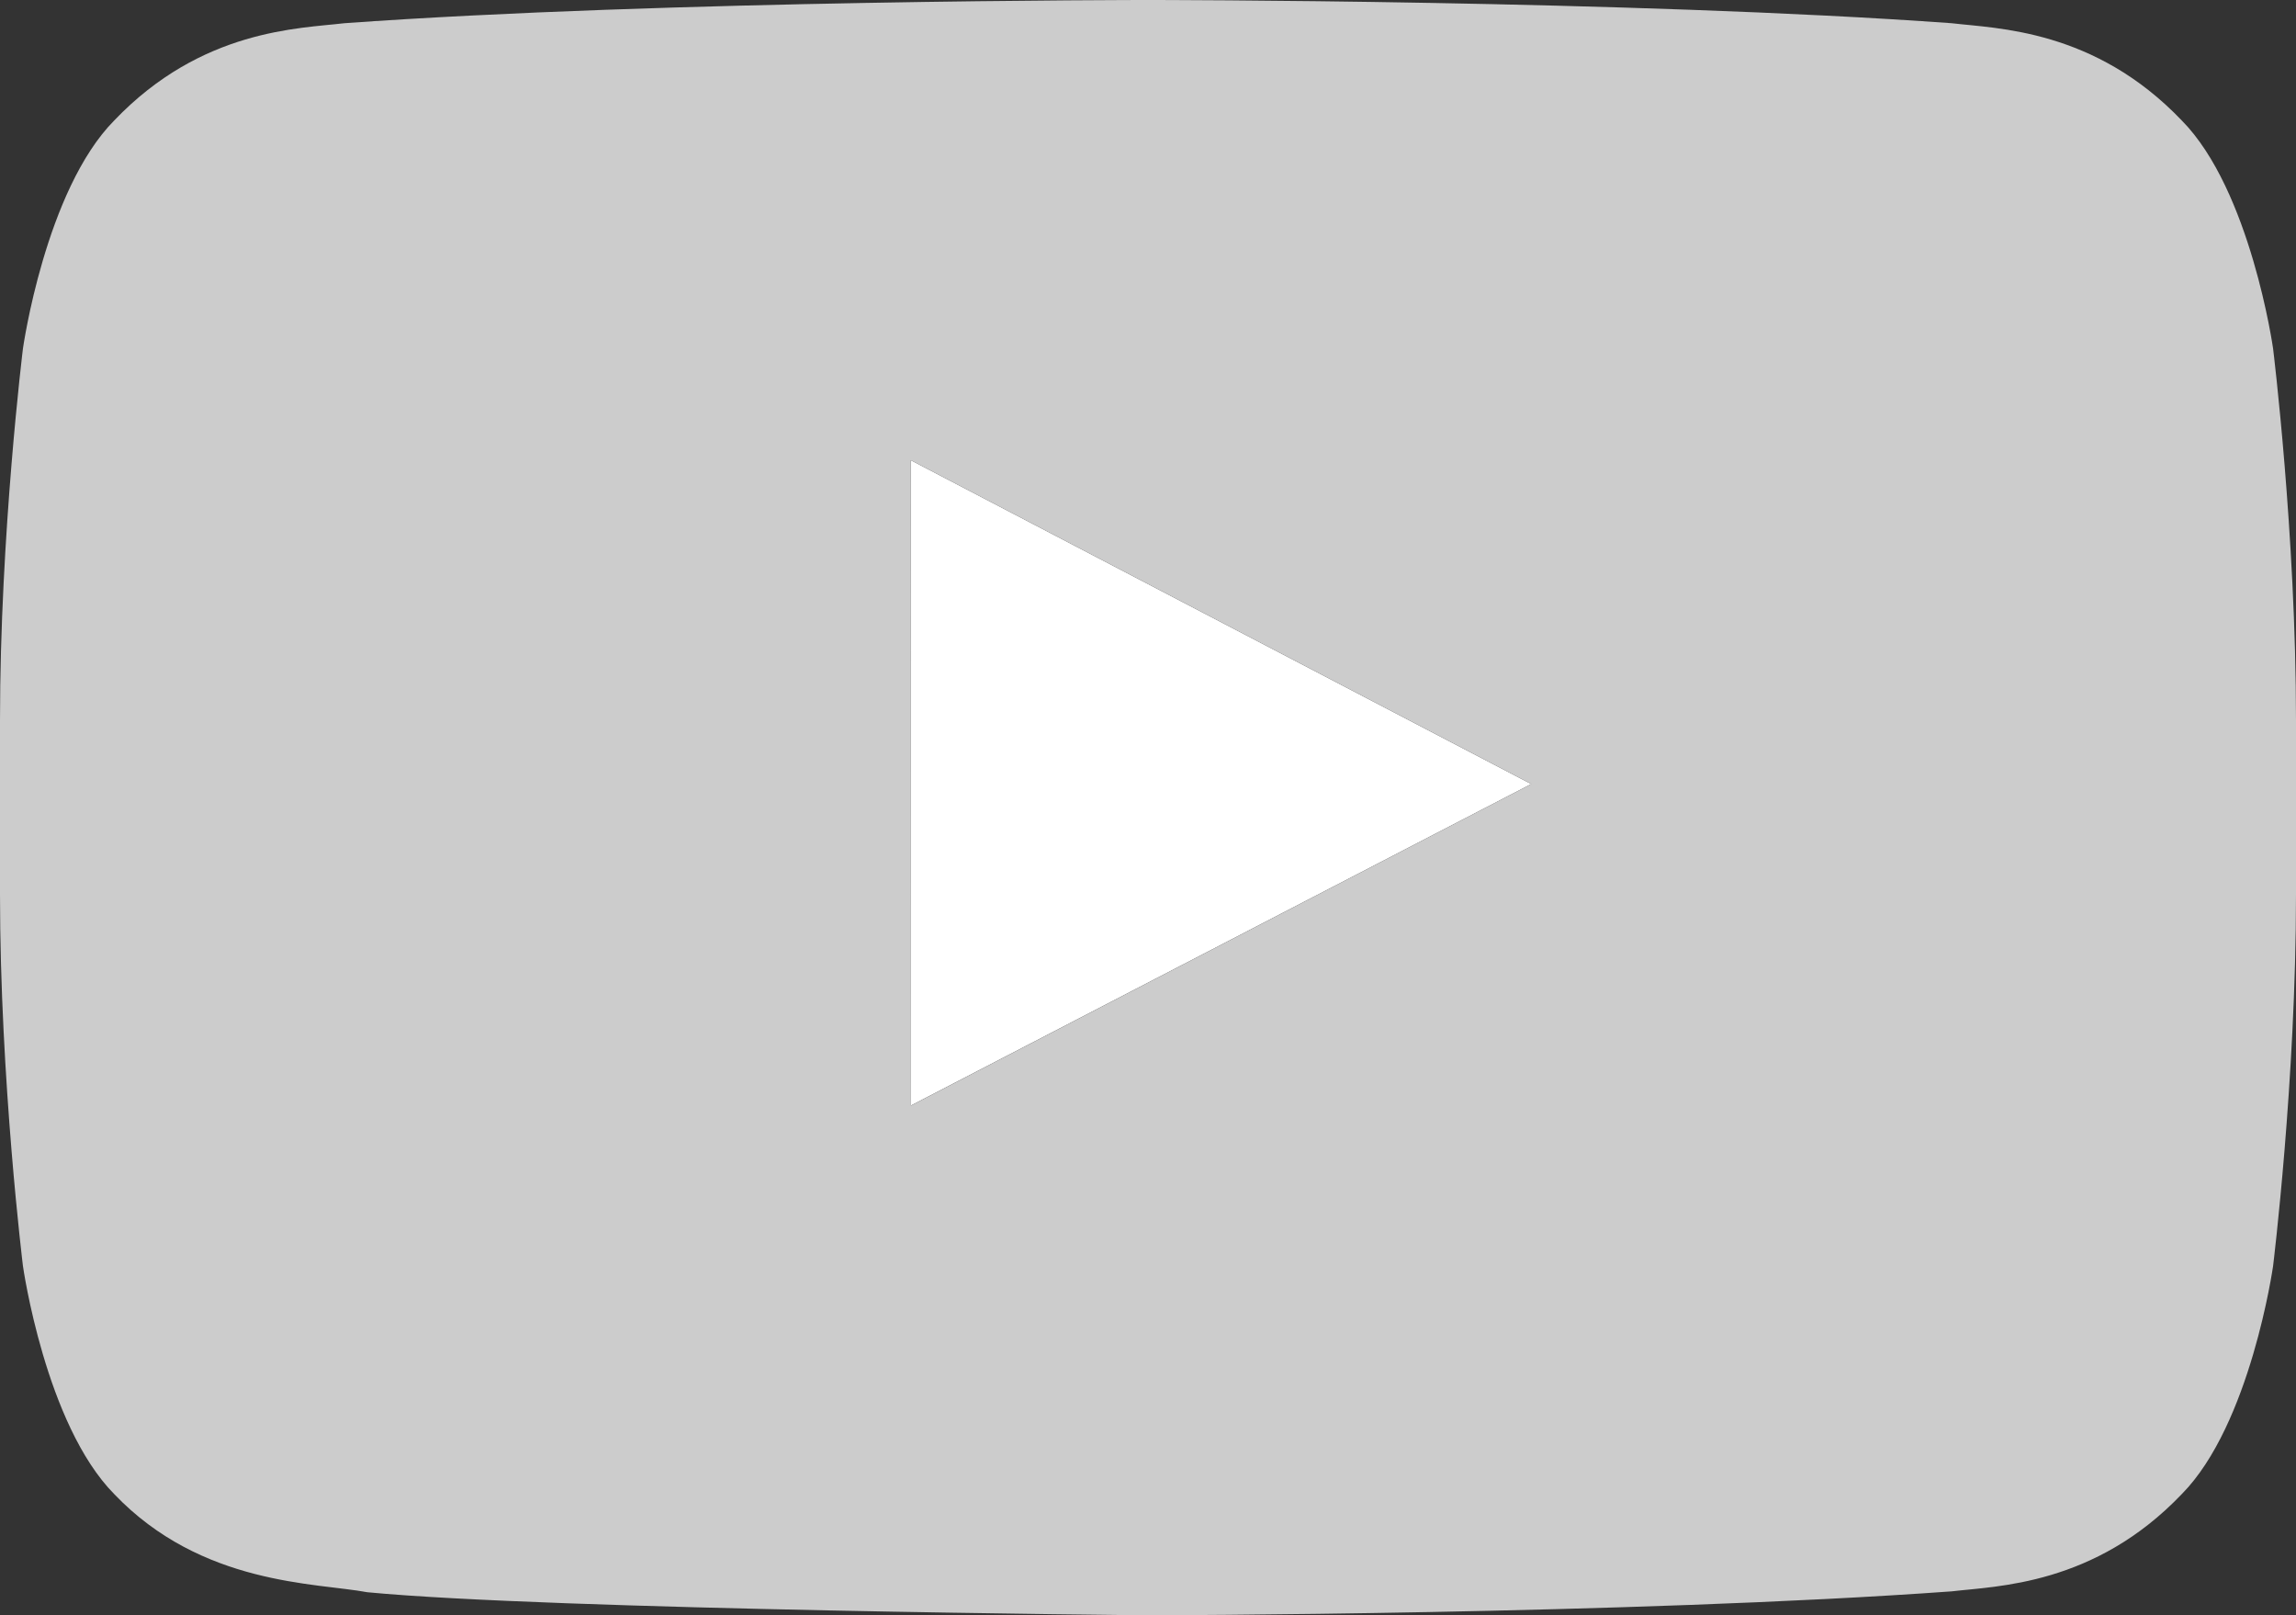 <svg xmlns:dc="http://purl.org/dc/elements/1.1/" xmlns:cc="http://creativecommons.org/ns#" xmlns:rdf="http://www.w3.org/1999/02/22-rdf-syntax-ns#" xmlns:svg="http://www.w3.org/2000/svg" xmlns="http://www.w3.org/2000/svg" viewBox="0 0 1276.812 898.025" height="898.025" width="1276.812" xml:space="preserve" version="1.1" id="svg2">
	<rect x="0" y="0" width="1276.812" height="898.025" fill="#333333" stroke="none"/>
	<defs id="defs6"/><g transform="matrix(1.25,0,0,-1.25,0,898.025)"  id="g10"><g transform="scale(0.1,0.1)" id="g12"><path id="path14" style="fill:#ffffff;fill-opacity:1;fill-rule:nonzero;" d="m 4052.25,2267.19 2760,1430 -2760,1440 0,-2870"/><path xmlns="http://www.w3.org/2000/svg" id="path20" style="fill:#ccc;fill-opacity:1;fill-rule:nonzero; box-shadow: 0 0 27px black" d="m 4052.72,2267.19 -0.47,2870 2760,-1440 -2759.53,-1430 z m 6059.78,3367.19 c 0,0 -99.8,703.89 -406.08,1013.86 -388.42,406.83 -823.8,408.85 -1023.46,432.67 -1429.37,103.32 -3573.5,103.32 -3573.5,103.32 l -4.44,0 c 0,0 -2144.08,0 -3573.5,-103.32 C 1331.85,7057.09 896.625,7055.07 508.066,6648.24 201.812,6338.27 102.152,5634.38 102.152,5634.38 102.152,5634.38 0,4807.78 0,3981.19 l 0,-774.93 c 0,-826.58 102.152,-1653.17 102.152,-1653.17 0,0 99.66,-703.899 405.914,-1013.871 C 896.625,132.379 1407.03,145.25 1634.36,102.609 2451.53,24.25 5107.25,0 5107.25,0 c 0,0 2146.34,3.23 3575.71,106.551 199.66,23.82 635.04,25.828 1023.46,432.668 306.28,309.972 406.08,1013.871 406.08,1013.871 0,0 102,826.59 102,1653.17 l 0,774.93 c 0,826.59 -102,1653.19 -102,1653.19"/></g></g></svg>